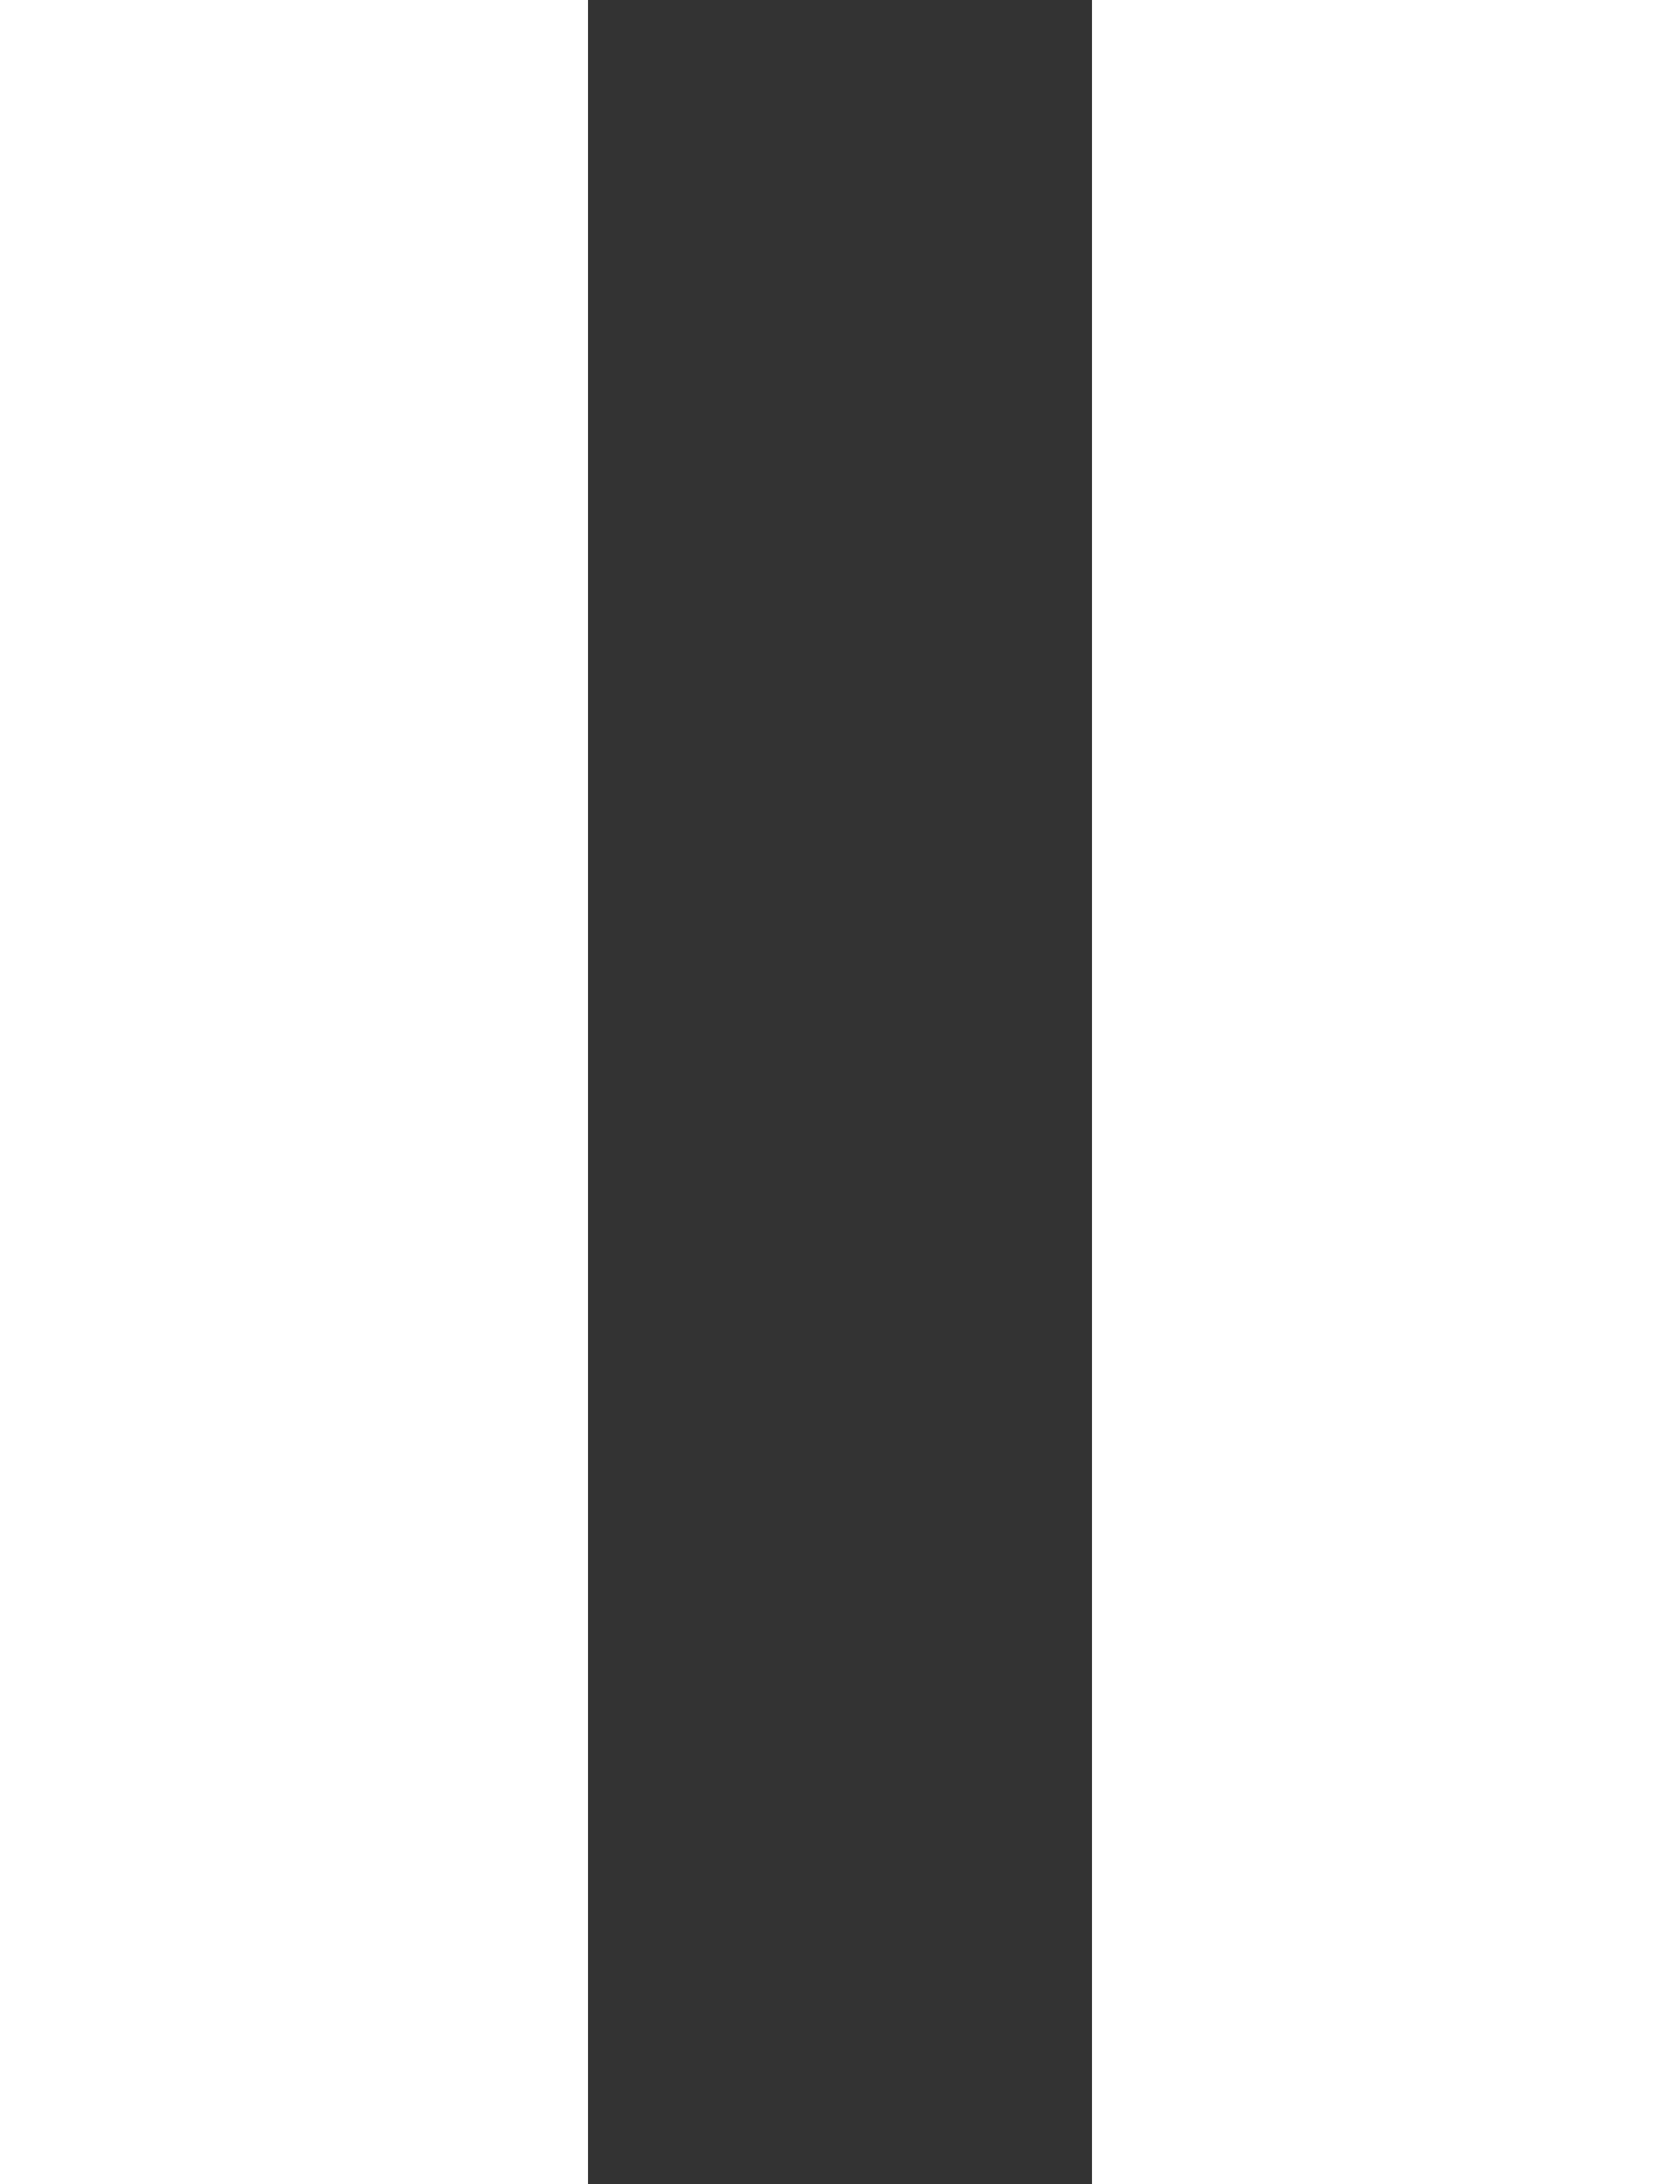 <svg width="20" height="26" viewBox="0 0 20 26" fill="none" xmlns="http://www.w3.org/2000/svg">
<rect x="0" y="0" width="20" height="26" fill="#333333" stroke="none"/>
<rect x="13" width="7" height="26" fill="white"/>
<rect width="7" height="26" fill="white"/>
</svg>
